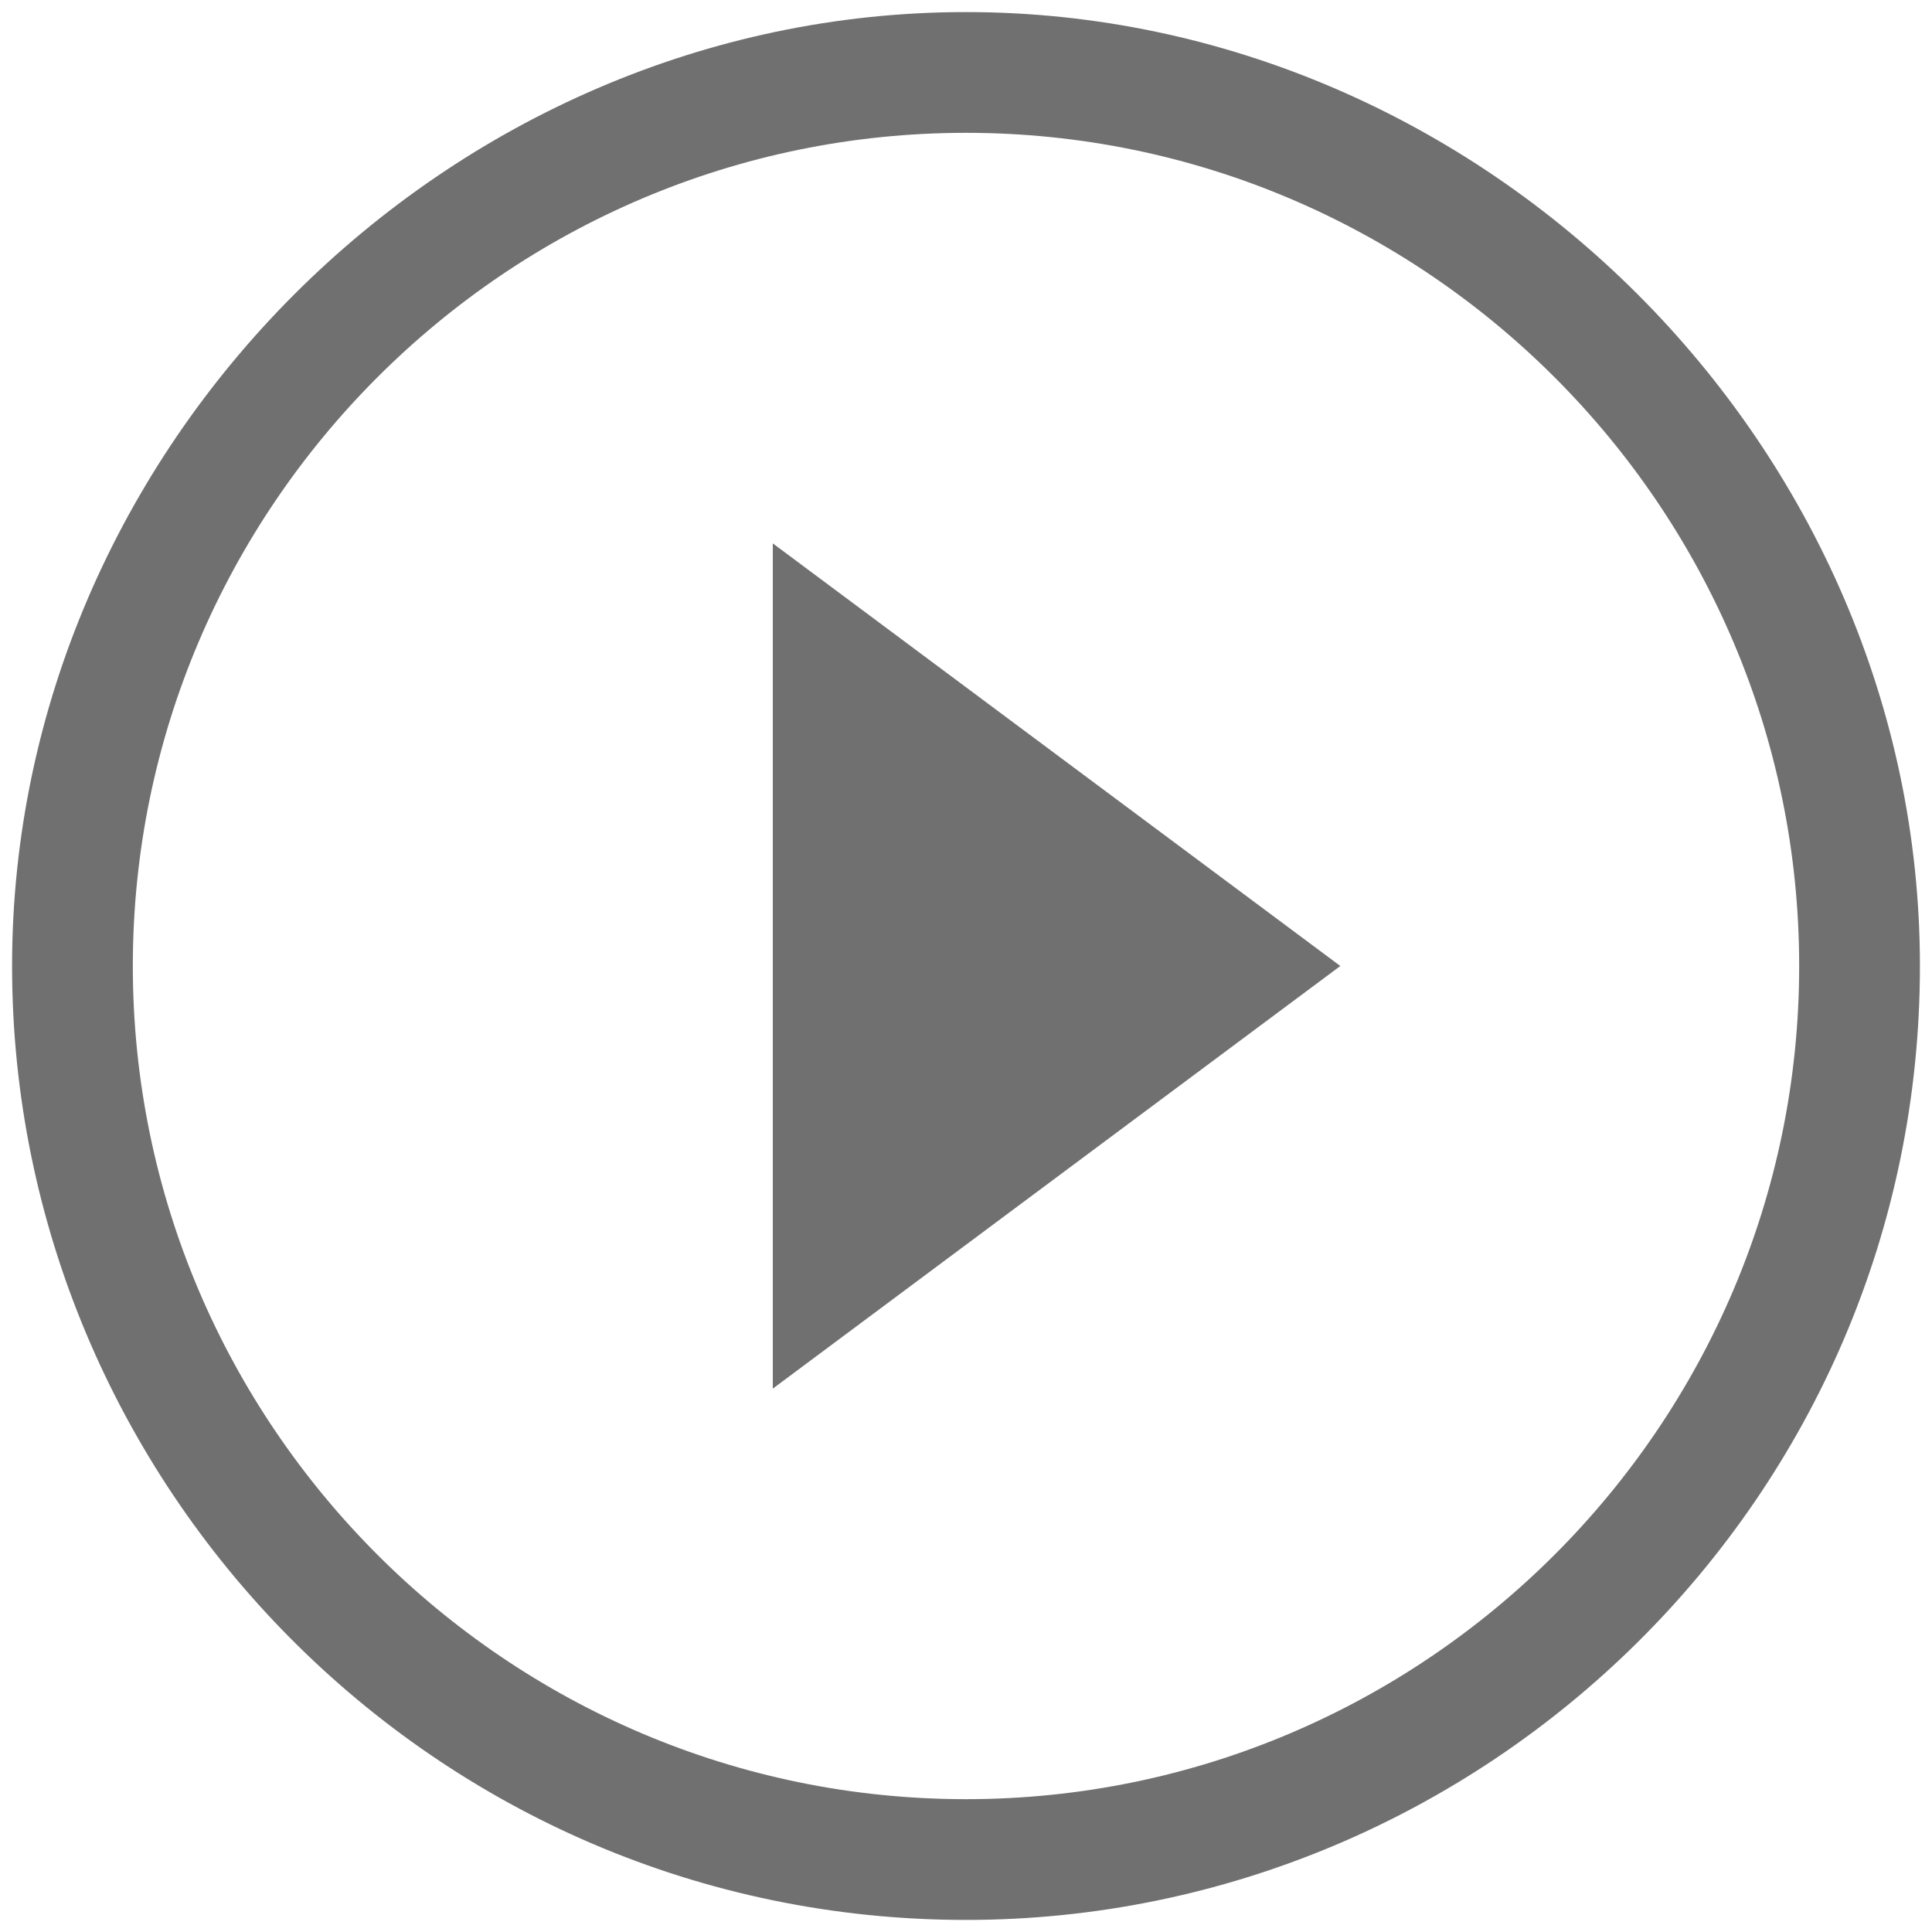 <?xml version="1.0" standalone="no"?><!DOCTYPE svg PUBLIC "-//W3C//DTD SVG 1.1//EN" "http://www.w3.org/Graphics/SVG/1.1/DTD/svg11.dtd"><svg t="1490672674186" class="icon" style="" viewBox="0 0 1024 1024" version="1.1" xmlns="http://www.w3.org/2000/svg" p-id="6331" xmlns:xlink="http://www.w3.org/1999/xlink" width="15" height="15"><defs><style type="text/css"></style></defs><path d="M409.6 736 710.4 512 409.6 288 409.6 736M512 6.4C236.8 6.4 6.4 236.8 6.4 512c0 275.2 224 505.6 505.6 505.6 275.2 0 505.6-224 505.6-505.6C1017.6 236.8 787.2 6.4 512 6.4L512 6.4zM512 953.6c-243.2 0-441.6-198.4-441.6-441.6 0-243.2 198.4-441.6 441.6-441.6 243.2 0 441.6 198.4 441.6 441.6C953.6 755.2 755.2 953.6 512 953.6L512 953.6z" p-id="6332" fill="#707070"></path></svg>